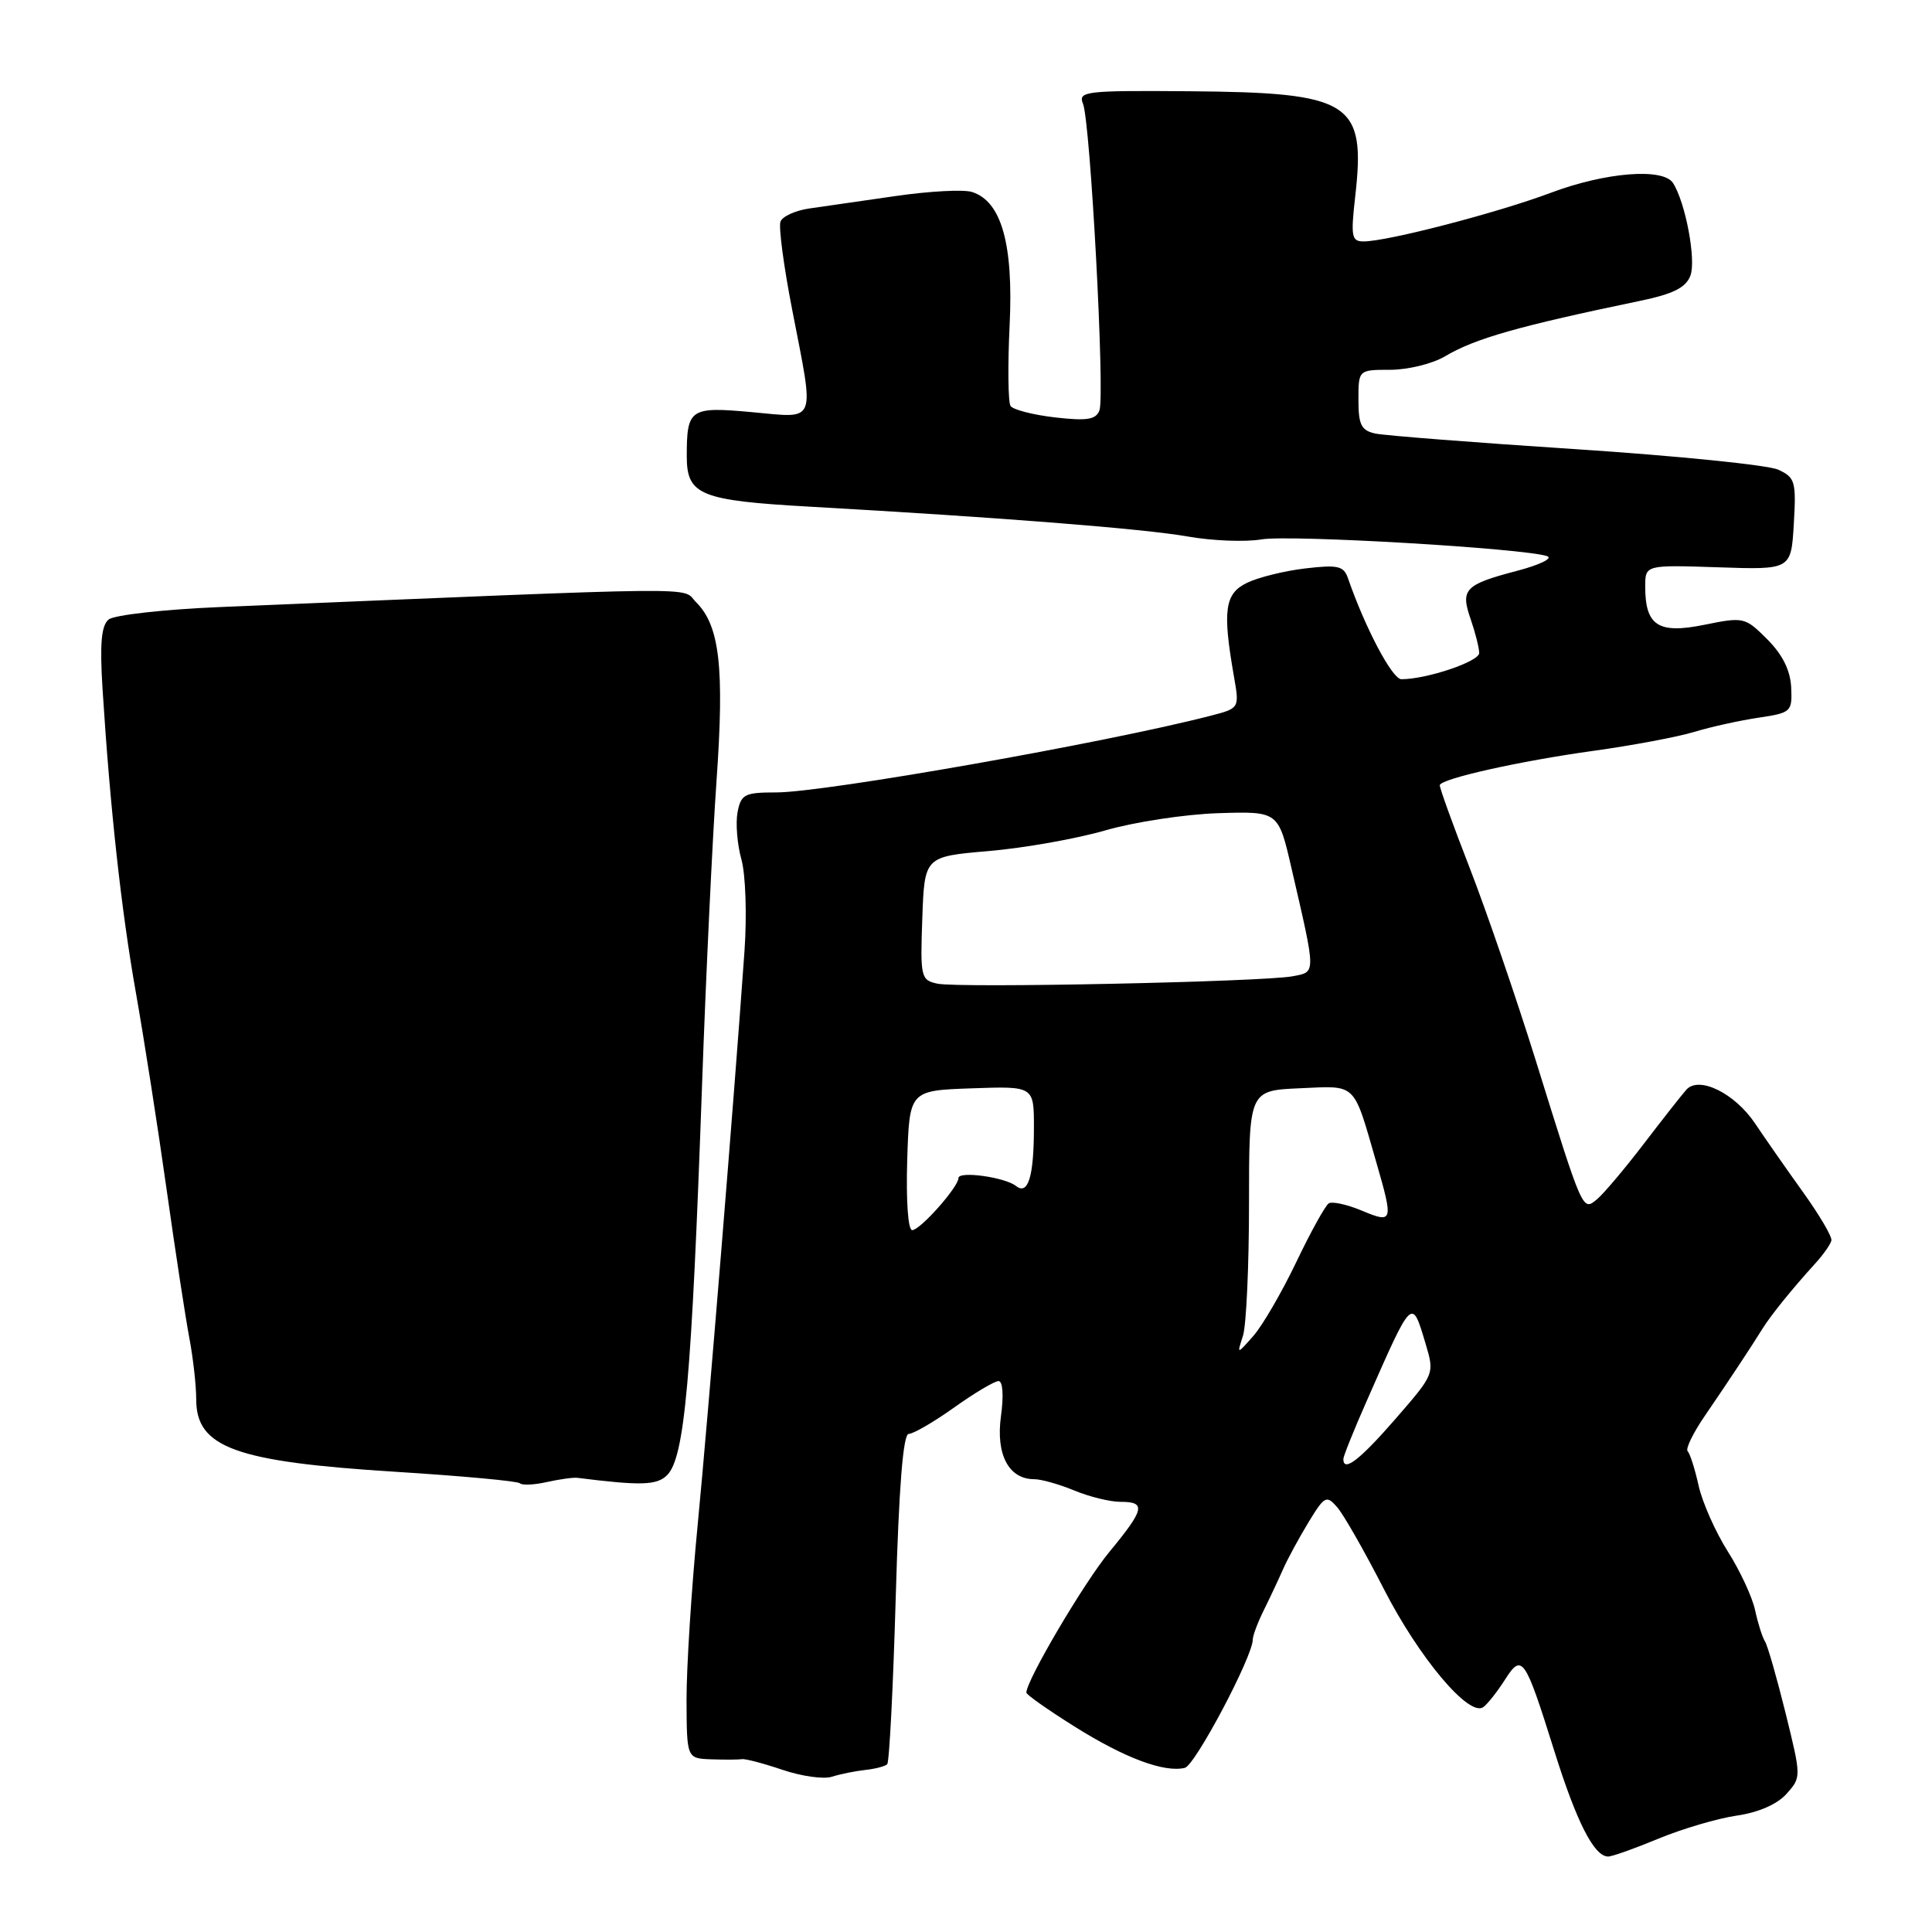 <?xml version="1.0" encoding="UTF-8" standalone="no"?>
<!DOCTYPE svg PUBLIC "-//W3C//DTD SVG 1.1//EN" "http://www.w3.org/Graphics/SVG/1.1/DTD/svg11.dtd" >
<svg xmlns="http://www.w3.org/2000/svg" xmlns:xlink="http://www.w3.org/1999/xlink" version="1.1" viewBox="0 0 256 256">
 <g >
 <path fill="currentColor"
d=" M 219.78 243.62 C 222.93 242.32 227.58 240.95 230.11 240.58 C 232.98 240.17 235.48 239.08 236.71 237.71 C 238.69 235.50 238.69 235.48 236.60 227.00 C 235.44 222.32 234.22 218.05 233.87 217.50 C 233.52 216.95 232.93 215.09 232.56 213.36 C 232.19 211.63 230.56 208.12 228.94 205.57 C 227.32 203.01 225.58 199.10 225.08 196.88 C 224.59 194.66 223.93 192.59 223.62 192.29 C 223.32 191.98 224.34 189.88 225.89 187.62 C 229.09 182.94 232.03 178.49 233.50 176.12 C 234.61 174.32 237.47 170.78 240.50 167.45 C 241.60 166.25 242.58 164.85 242.67 164.36 C 242.77 163.86 241.08 160.99 238.92 157.98 C 236.76 154.97 233.90 150.87 232.56 148.87 C 229.88 144.87 225.14 142.53 223.46 144.38 C 222.90 145.00 220.37 148.22 217.82 151.55 C 215.28 154.87 212.49 158.18 211.62 158.90 C 209.69 160.50 209.79 160.74 203.49 140.50 C 200.92 132.25 196.98 120.78 194.74 115.00 C 192.49 109.22 190.71 104.29 190.78 104.03 C 191.01 103.16 201.42 100.84 211.00 99.51 C 216.22 98.79 222.30 97.65 224.50 96.98 C 226.70 96.31 230.53 95.47 233.00 95.10 C 237.35 94.45 237.49 94.32 237.34 91.07 C 237.23 88.82 236.19 86.73 234.17 84.71 C 231.23 81.77 231.05 81.73 225.83 82.79 C 219.73 84.03 218.00 82.91 218.00 77.73 C 218.00 74.85 218.00 74.85 227.67 75.17 C 237.33 75.50 237.33 75.50 237.69 69.42 C 238.02 63.78 237.86 63.26 235.61 62.23 C 234.26 61.62 222.22 60.40 208.83 59.52 C 195.45 58.65 183.49 57.71 182.25 57.45 C 180.37 57.04 180.00 56.30 180.00 52.98 C 180.00 49.00 180.00 49.00 184.25 49.00 C 186.59 48.99 189.85 48.19 191.50 47.20 C 195.45 44.85 201.23 43.21 217.34 39.86 C 221.72 38.95 223.39 38.11 223.99 36.52 C 224.77 34.47 223.34 26.82 221.68 24.25 C 220.37 22.21 212.71 22.82 205.45 25.56 C 198.44 28.19 183.88 31.98 180.70 31.99 C 179.09 32.00 178.97 31.36 179.57 26.06 C 181.00 13.49 179.06 12.26 157.51 12.09 C 143.81 11.98 142.83 12.10 143.50 13.74 C 144.48 16.11 146.43 52.44 145.68 54.38 C 145.21 55.61 144.03 55.79 139.80 55.31 C 136.88 54.97 134.23 54.29 133.90 53.79 C 133.58 53.29 133.52 48.48 133.78 43.11 C 134.30 32.35 132.70 26.67 128.80 25.44 C 127.69 25.08 123.12 25.33 118.64 25.98 C 114.16 26.63 109.01 27.37 107.20 27.63 C 105.38 27.90 103.68 28.67 103.42 29.36 C 103.15 30.04 103.85 35.31 104.97 41.05 C 107.95 56.41 108.34 55.40 99.62 54.61 C 91.42 53.86 91.00 54.15 91.00 60.46 C 91.00 65.60 92.77 66.32 107.35 67.14 C 132.67 68.57 151.55 70.06 157.38 71.09 C 160.61 71.66 165.01 71.84 167.17 71.47 C 170.95 70.83 201.94 72.65 205.00 73.69 C 205.82 73.97 204.03 74.85 201.01 75.64 C 194.08 77.46 193.48 78.08 194.88 82.07 C 195.49 83.85 196.00 85.85 196.00 86.53 C 196.00 87.66 189.05 90.00 185.69 90.00 C 184.48 90.00 180.89 83.20 178.61 76.61 C 178.05 74.99 177.27 74.81 172.96 75.32 C 170.21 75.64 166.73 76.50 165.23 77.23 C 162.28 78.66 161.97 80.87 163.51 89.67 C 164.24 93.85 164.24 93.85 160.37 94.85 C 146.60 98.41 109.33 104.99 102.87 105.00 C 98.66 105.00 98.19 105.24 97.73 107.62 C 97.46 109.07 97.68 111.88 98.24 113.87 C 98.80 115.89 98.98 121.28 98.65 126.00 C 97.27 145.60 93.84 187.60 92.45 202.00 C 91.62 210.53 90.96 220.99 90.97 225.25 C 91.00 233.00 91.00 233.00 94.25 233.12 C 96.04 233.18 97.86 233.17 98.31 233.10 C 98.75 233.02 101.17 233.66 103.68 234.51 C 106.19 235.36 109.13 235.78 110.22 235.43 C 111.31 235.08 113.29 234.68 114.63 234.53 C 115.97 234.39 117.29 234.04 117.56 233.77 C 117.84 233.49 118.35 223.53 118.69 211.63 C 119.11 197.01 119.67 190.00 120.41 190.00 C 121.01 190.00 123.72 188.43 126.43 186.50 C 129.14 184.57 131.78 183.00 132.31 183.00 C 132.88 183.00 133.01 184.91 132.63 187.67 C 131.94 192.73 133.66 196.00 137.03 196.00 C 137.98 196.00 140.37 196.68 142.35 197.50 C 144.32 198.32 147.08 199.00 148.47 199.00 C 151.89 199.00 151.68 199.96 147.01 205.62 C 143.65 209.68 136.00 222.65 136.00 224.28 C 136.00 224.56 138.91 226.60 142.47 228.83 C 149.04 232.95 154.28 234.91 157.00 234.25 C 158.36 233.92 166.00 219.49 166.00 217.25 C 166.00 216.73 166.65 215.00 167.44 213.40 C 168.23 211.81 169.37 209.38 169.98 208.00 C 170.58 206.62 172.11 203.81 173.37 201.73 C 175.52 198.20 175.76 198.08 177.20 199.73 C 178.04 200.71 180.82 205.57 183.36 210.54 C 188.02 219.65 194.64 227.53 196.53 226.21 C 197.09 225.82 198.37 224.20 199.38 222.62 C 201.68 219.01 202.03 219.50 205.95 232.00 C 208.91 241.45 211.23 246.00 213.09 246.00 C 213.62 246.00 216.63 244.93 219.78 243.62 Z  M 76.50 195.82 C 84.94 196.88 87.04 196.82 88.40 195.46 C 90.72 193.13 91.64 182.81 93.03 143.62 C 93.54 129.26 94.40 111.20 94.94 103.50 C 96.00 88.45 95.37 82.92 92.24 79.80 C 90.18 77.73 95.28 77.68 29.10 80.44 C 21.73 80.75 15.11 81.49 14.39 82.09 C 13.42 82.90 13.21 85.31 13.59 91.34 C 14.59 107.12 16.07 120.61 18.00 131.50 C 19.07 137.55 20.90 149.25 22.06 157.50 C 23.22 165.75 24.59 174.66 25.09 177.30 C 25.59 179.94 26.00 183.60 26.00 185.43 C 26.00 191.81 31.18 193.69 52.42 195.02 C 61.18 195.57 68.59 196.25 68.88 196.54 C 69.17 196.83 70.78 196.76 72.45 196.38 C 74.13 196.01 75.95 195.75 76.50 195.82 Z  M 178.00 193.33 C 178.00 192.96 179.40 189.47 181.12 185.58 C 187.19 171.80 187.06 171.92 188.89 178.02 C 190.09 182.05 190.09 182.05 184.90 188.02 C 180.17 193.46 178.00 195.13 178.00 193.33 Z  M 164.70 177.00 C 165.14 175.62 165.50 167.75 165.50 159.50 C 165.50 144.50 165.50 144.50 172.25 144.20 C 179.86 143.87 179.27 143.29 182.39 154.09 C 184.65 161.92 184.58 162.14 180.46 160.42 C 178.51 159.60 176.53 159.17 176.07 159.45 C 175.61 159.74 173.67 163.24 171.76 167.24 C 169.85 171.23 167.30 175.62 166.09 177.00 C 163.89 179.50 163.89 179.50 164.70 177.00 Z  M 120.21 153.75 C 120.50 144.50 120.50 144.50 128.75 144.21 C 137.00 143.92 137.00 143.92 137.00 149.38 C 137.00 155.90 136.23 158.42 134.63 157.15 C 133.15 155.98 127.00 155.13 127.00 156.10 C 127.00 157.28 121.93 163.00 120.87 163.00 C 120.32 163.00 120.05 159.12 120.21 153.75 Z  M 124.21 130.34 C 122.02 129.87 121.93 129.49 122.21 121.68 C 122.50 113.50 122.50 113.50 131.00 112.77 C 135.68 112.37 142.65 111.14 146.50 110.02 C 150.35 108.91 157.07 107.89 161.44 107.75 C 169.39 107.50 169.39 107.50 171.12 115.00 C 174.41 129.25 174.41 128.76 171.28 129.36 C 167.41 130.10 127.01 130.95 124.21 130.34 Z "/>
</g>
</svg>